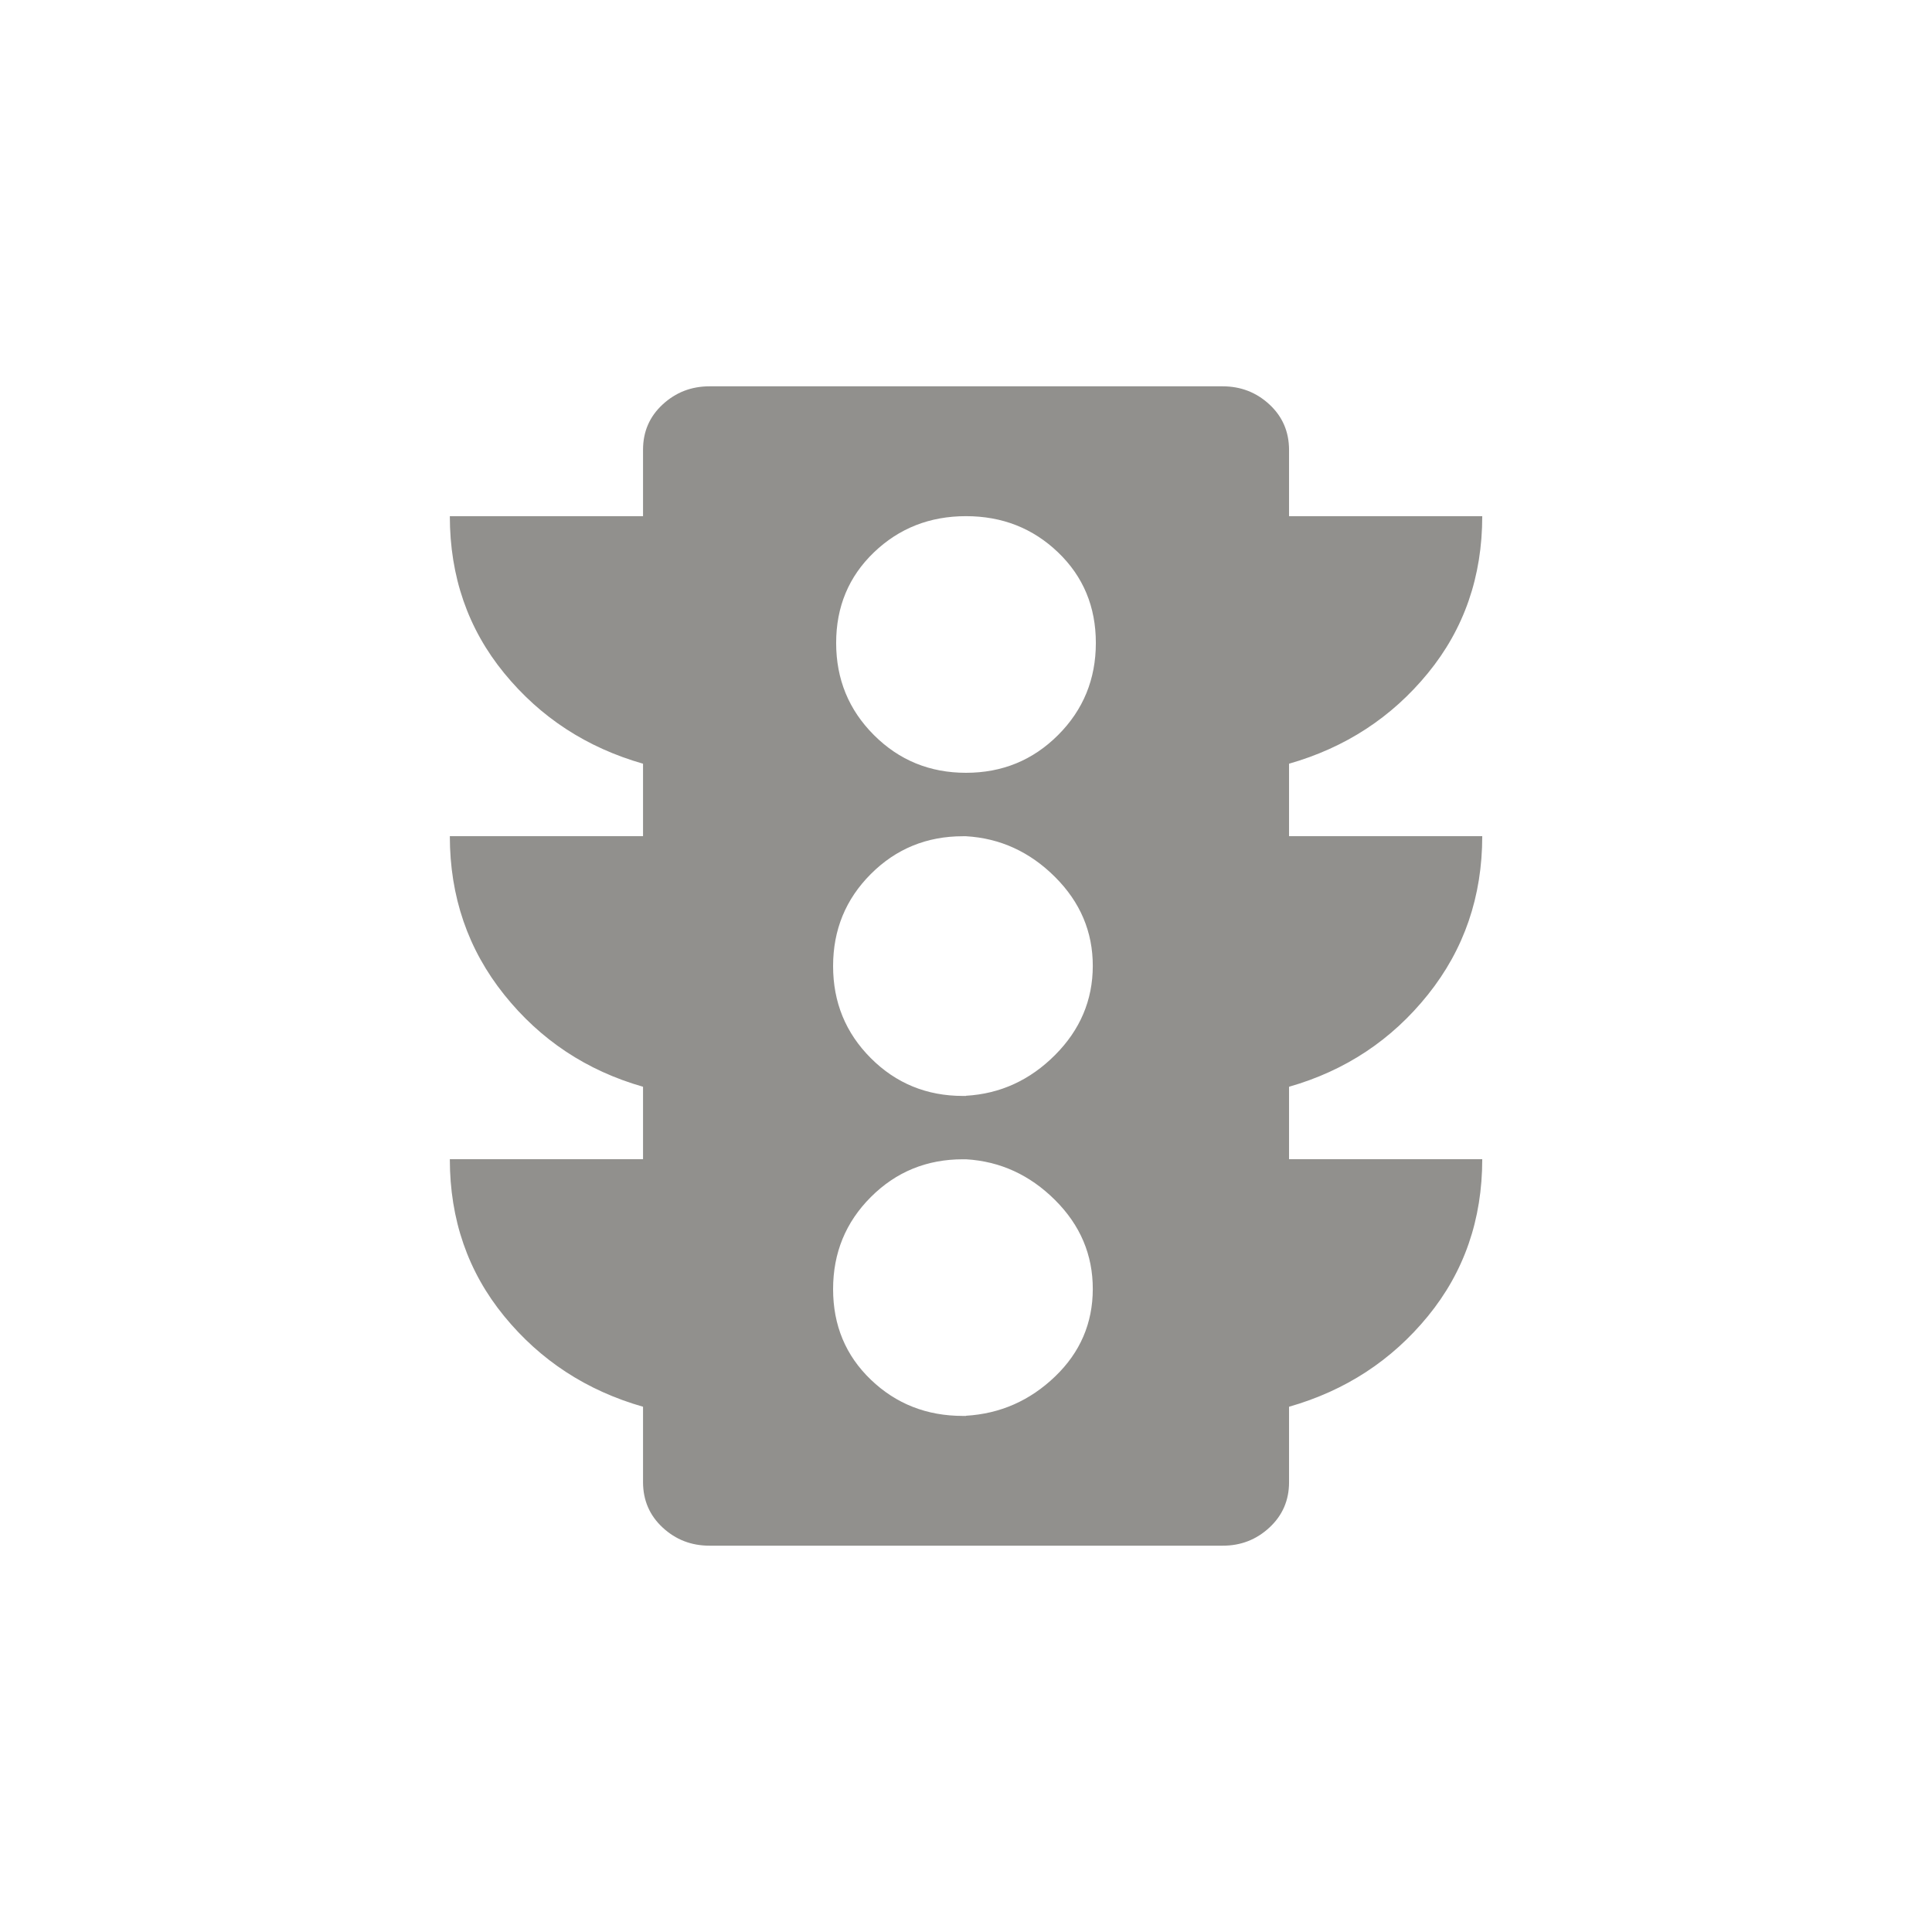 <!-- Generated by IcoMoon.io -->
<svg version="1.1" xmlns="http://www.w3.org/2000/svg" width="24" height="24" viewBox="0 0 24 24">
<title>traffic</title>
<path fill="#91908d" d="M12 9.6q0.675 0 1.144-0.469t0.469-1.144-0.469-1.125-1.144-0.45-1.144 0.45-0.469 1.125 0.469 1.144 1.144 0.469zM12 13.612q0.638-0.037 1.106-0.506t0.469-1.106-0.469-1.106-1.106-0.506h-0.038q-0.675 0-1.144 0.469t-0.469 1.144 0.469 1.144 1.144 0.469h0.038zM12 17.587q0.638-0.038 1.106-0.487t0.469-1.087-0.469-1.106-1.106-0.506h-0.038q-0.675 0-1.144 0.469t-0.469 1.144 0.469 1.125 1.144 0.45h0.038zM18.413 10.387q0 1.125-0.675 1.969t-1.725 1.144v0.9h2.4q0 1.125-0.675 1.95t-1.725 1.125v0.938q0 0.337-0.244 0.563t-0.581 0.225h-6.375q-0.338 0-0.581-0.225t-0.244-0.563v-0.938q-1.050-0.3-1.725-1.125t-0.675-1.95h2.4v-0.9q-1.050-0.3-1.725-1.144t-0.675-1.969h2.4v-0.9q-1.050-0.3-1.725-1.125t-0.675-1.95h2.4v-0.825q0-0.338 0.244-0.563t0.581-0.225h6.375q0.338 0 0.581 0.225t0.244 0.563v0.825h2.4q0 1.125-0.675 1.95t-1.725 1.125v0.9h2.4z"></path>
</svg>
